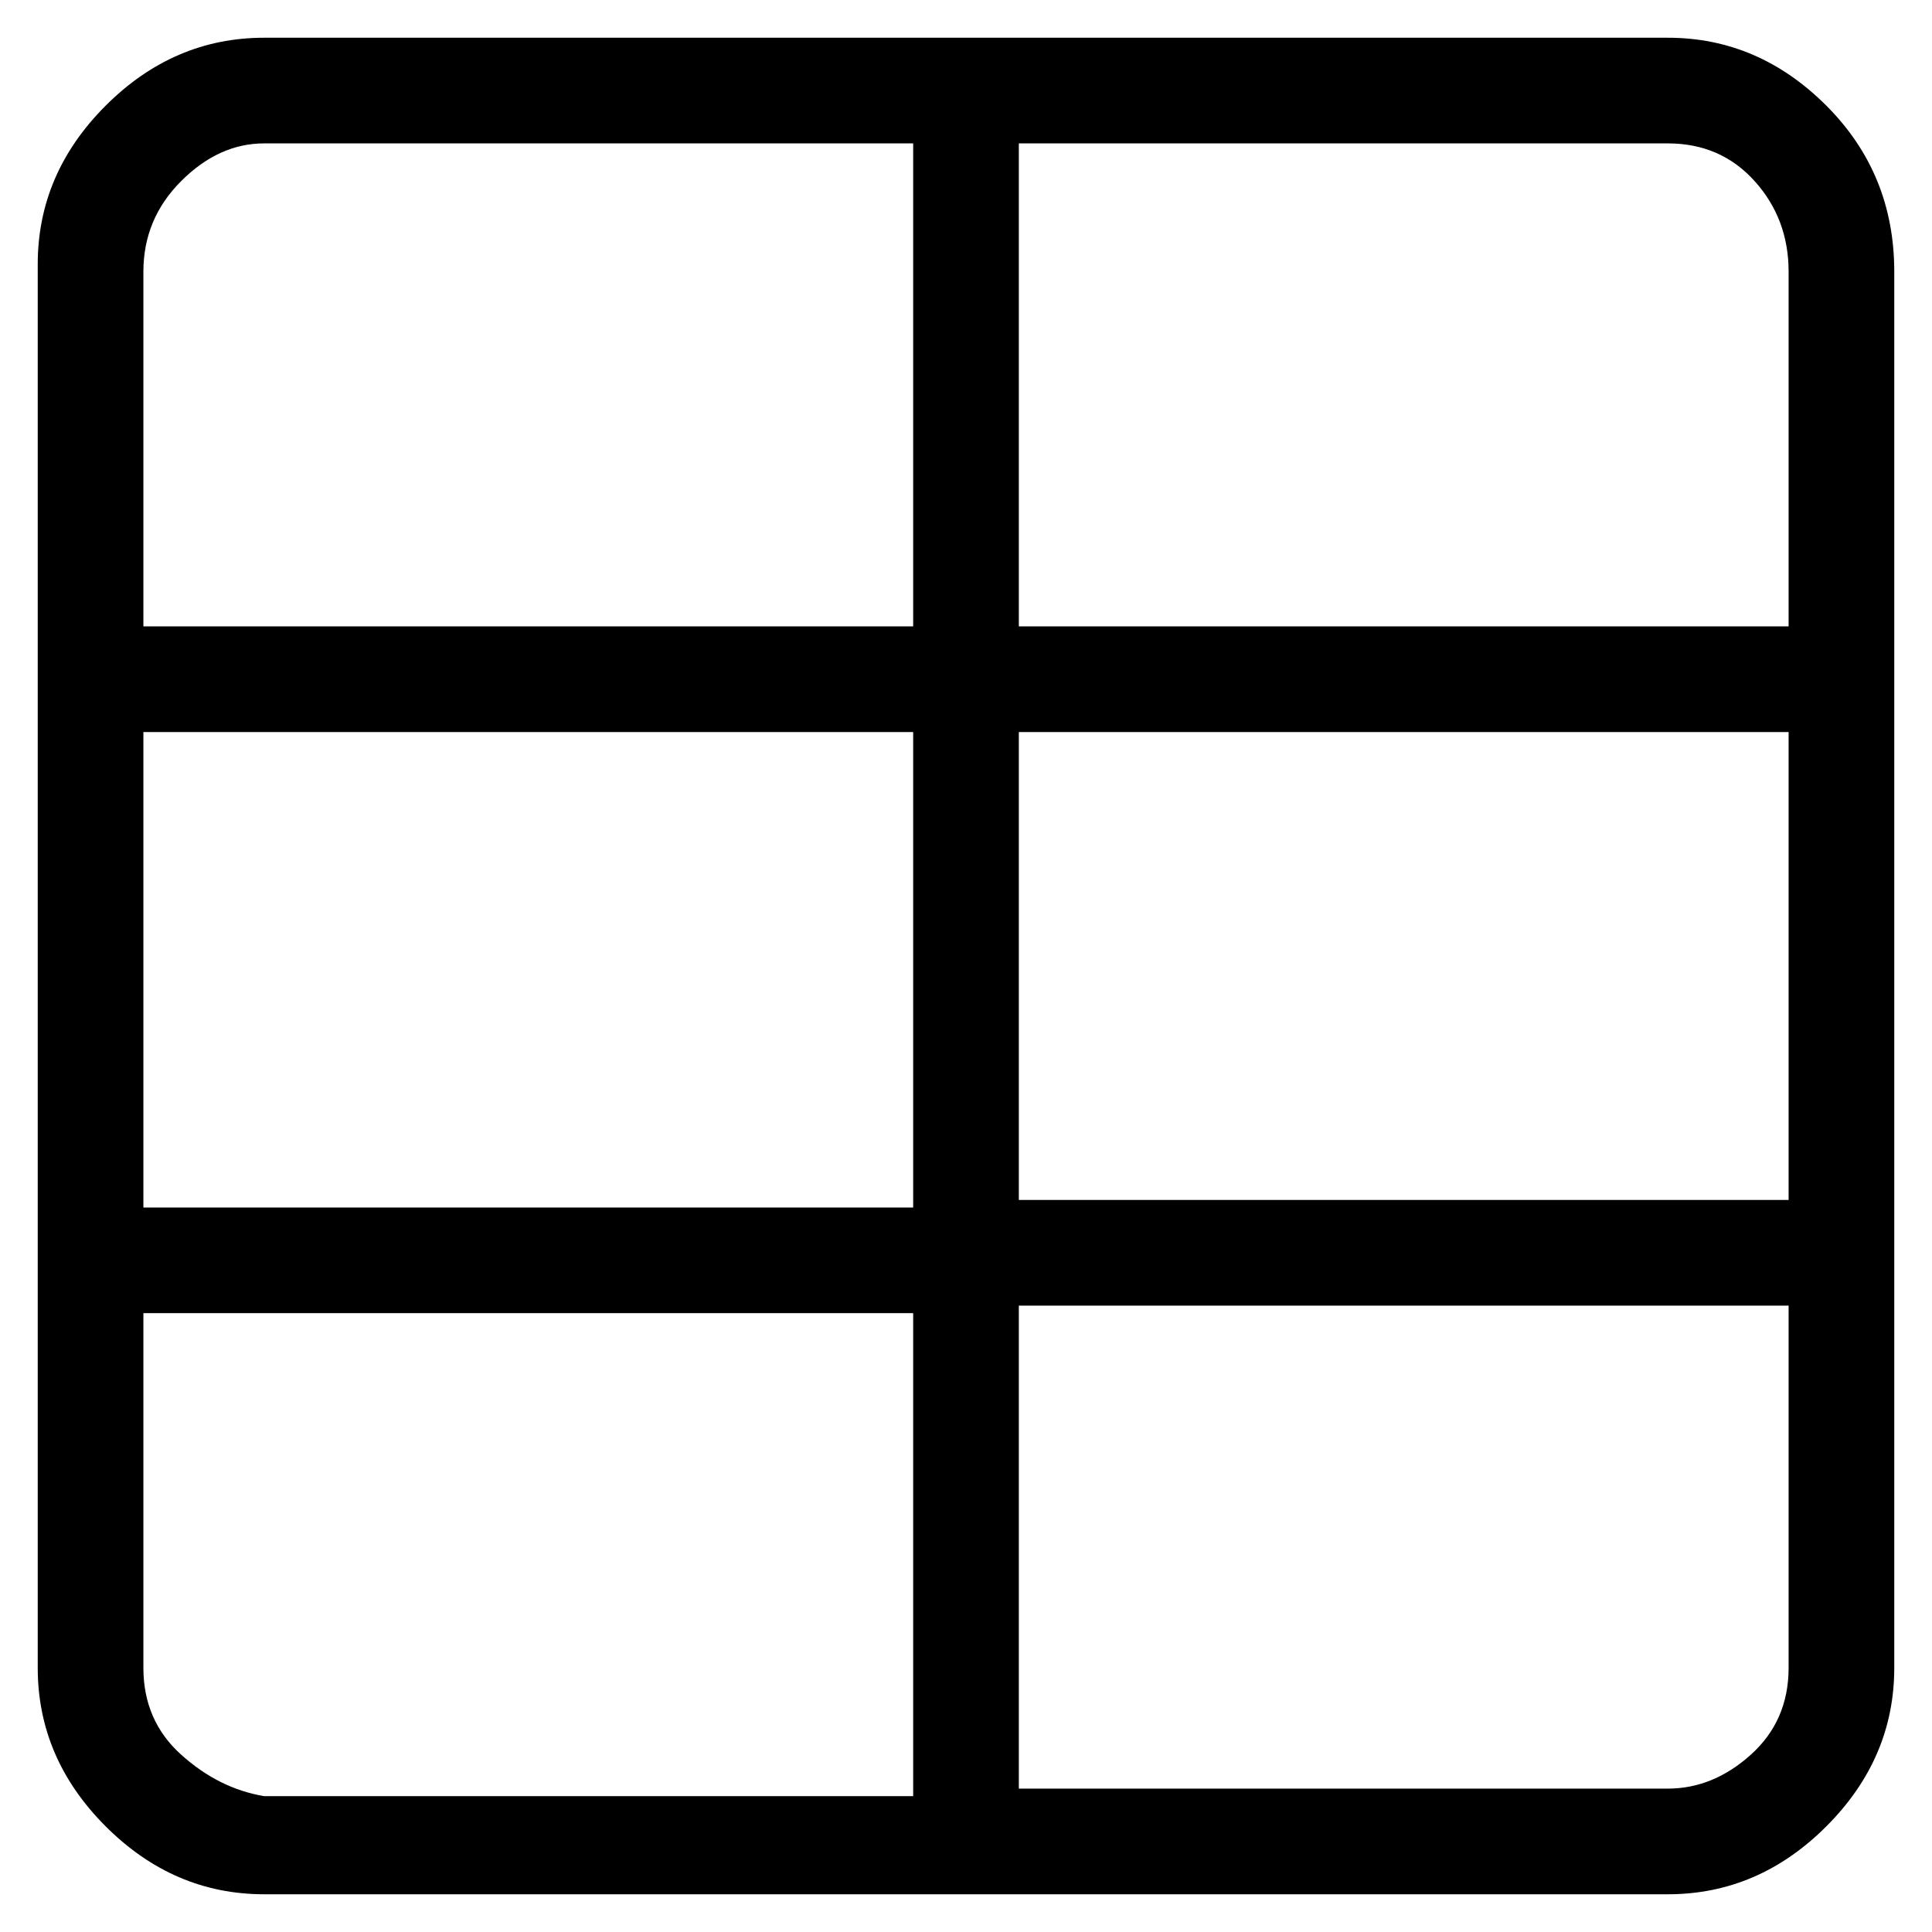 <svg viewBox="0 0 256 256" xmlns="http://www.w3.org/2000/svg">
  <path transform="scale(1, -1) translate(0, -256)" fill="currentColor" d="M221 251h-186q-12 0 -21 -9t-9 -21v-186q0 -12 9 -21t21 -9h186q12 0 21 9t9 21v185q0 13 -9 22t-21 9zM237 220v-47h-102v64h86q7 0 11.5 -5t4.5 -12zM135 159h102v-62h-102v62zM121 96h-102v63h102v-63zM35 237h86v-64h-102v47q0 7 5 12t11 5zM19 35v47h102v-64h-86 q-6 1 -11 5.5t-5 11.5zM221 19h-86v64h102v-48q0 -7 -5 -11.5t-11 -4.5z" />
</svg>